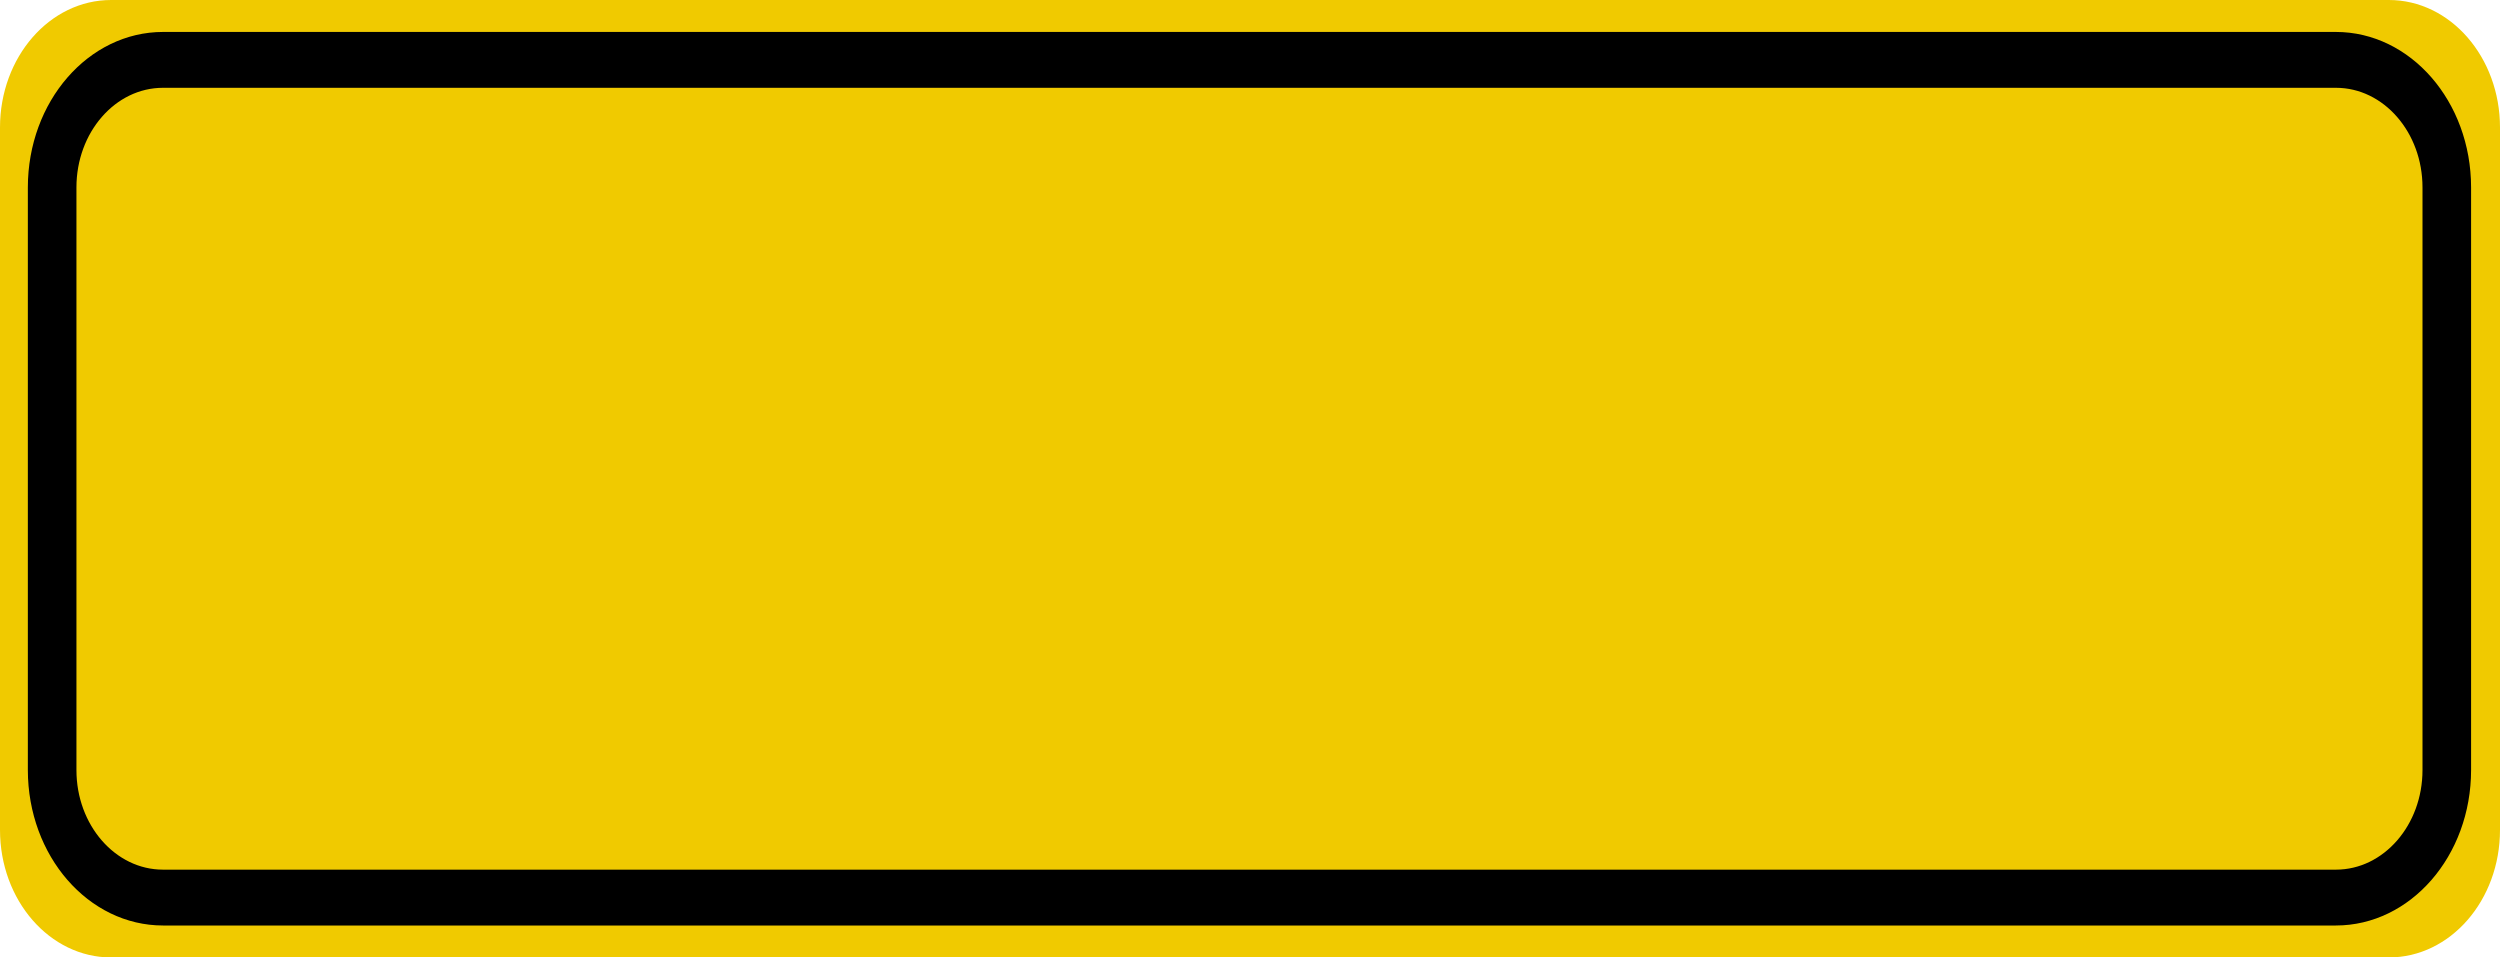 <?xml version="1.0" encoding="UTF-8"?>
<svg xmlns="http://www.w3.org/2000/svg" xmlns:xlink="http://www.w3.org/1999/xlink" width="47pt" height="18pt" viewBox="0 0 47 18" version="1.1">
<g id="surface1">
<path style=" stroke:none;fill-rule:nonzero;fill:rgb(94.118%,79.216%,0%);fill-opacity:1;" d="M 2.09 0 L 44.91 0 C 46.066 0 47 1.074 47 2.398 L 47 15.602 C 47 16.926 46.066 18 44.91 18 L 2.09 18 C 0.934 18 0 16.926 0 15.602 L 0 2.398 C 0 1.074 0.934 0 2.09 0 Z M 2.09 0 "/>
<path style="fill:none;stroke-width:0.875;stroke-linecap:butt;stroke-linejoin:miter;stroke:rgb(0%,0%,0%);stroke-opacity:1;stroke-miterlimit:4;" d="M 2.936 0.938 L 42.064 0.938 C 43.167 0.938 44.061 1.833 44.061 2.936 L 44.061 12.064 C 44.061 13.167 43.167 14.062 42.064 14.062 L 2.936 14.062 C 1.833 14.062 0.939 13.167 0.939 12.064 L 0.939 2.936 C 0.939 1.833 1.833 0.938 2.936 0.938 Z M 2.936 0.938 " transform="matrix(1.044,0,0,1.2,0,0)"/>
</g>
</svg>
